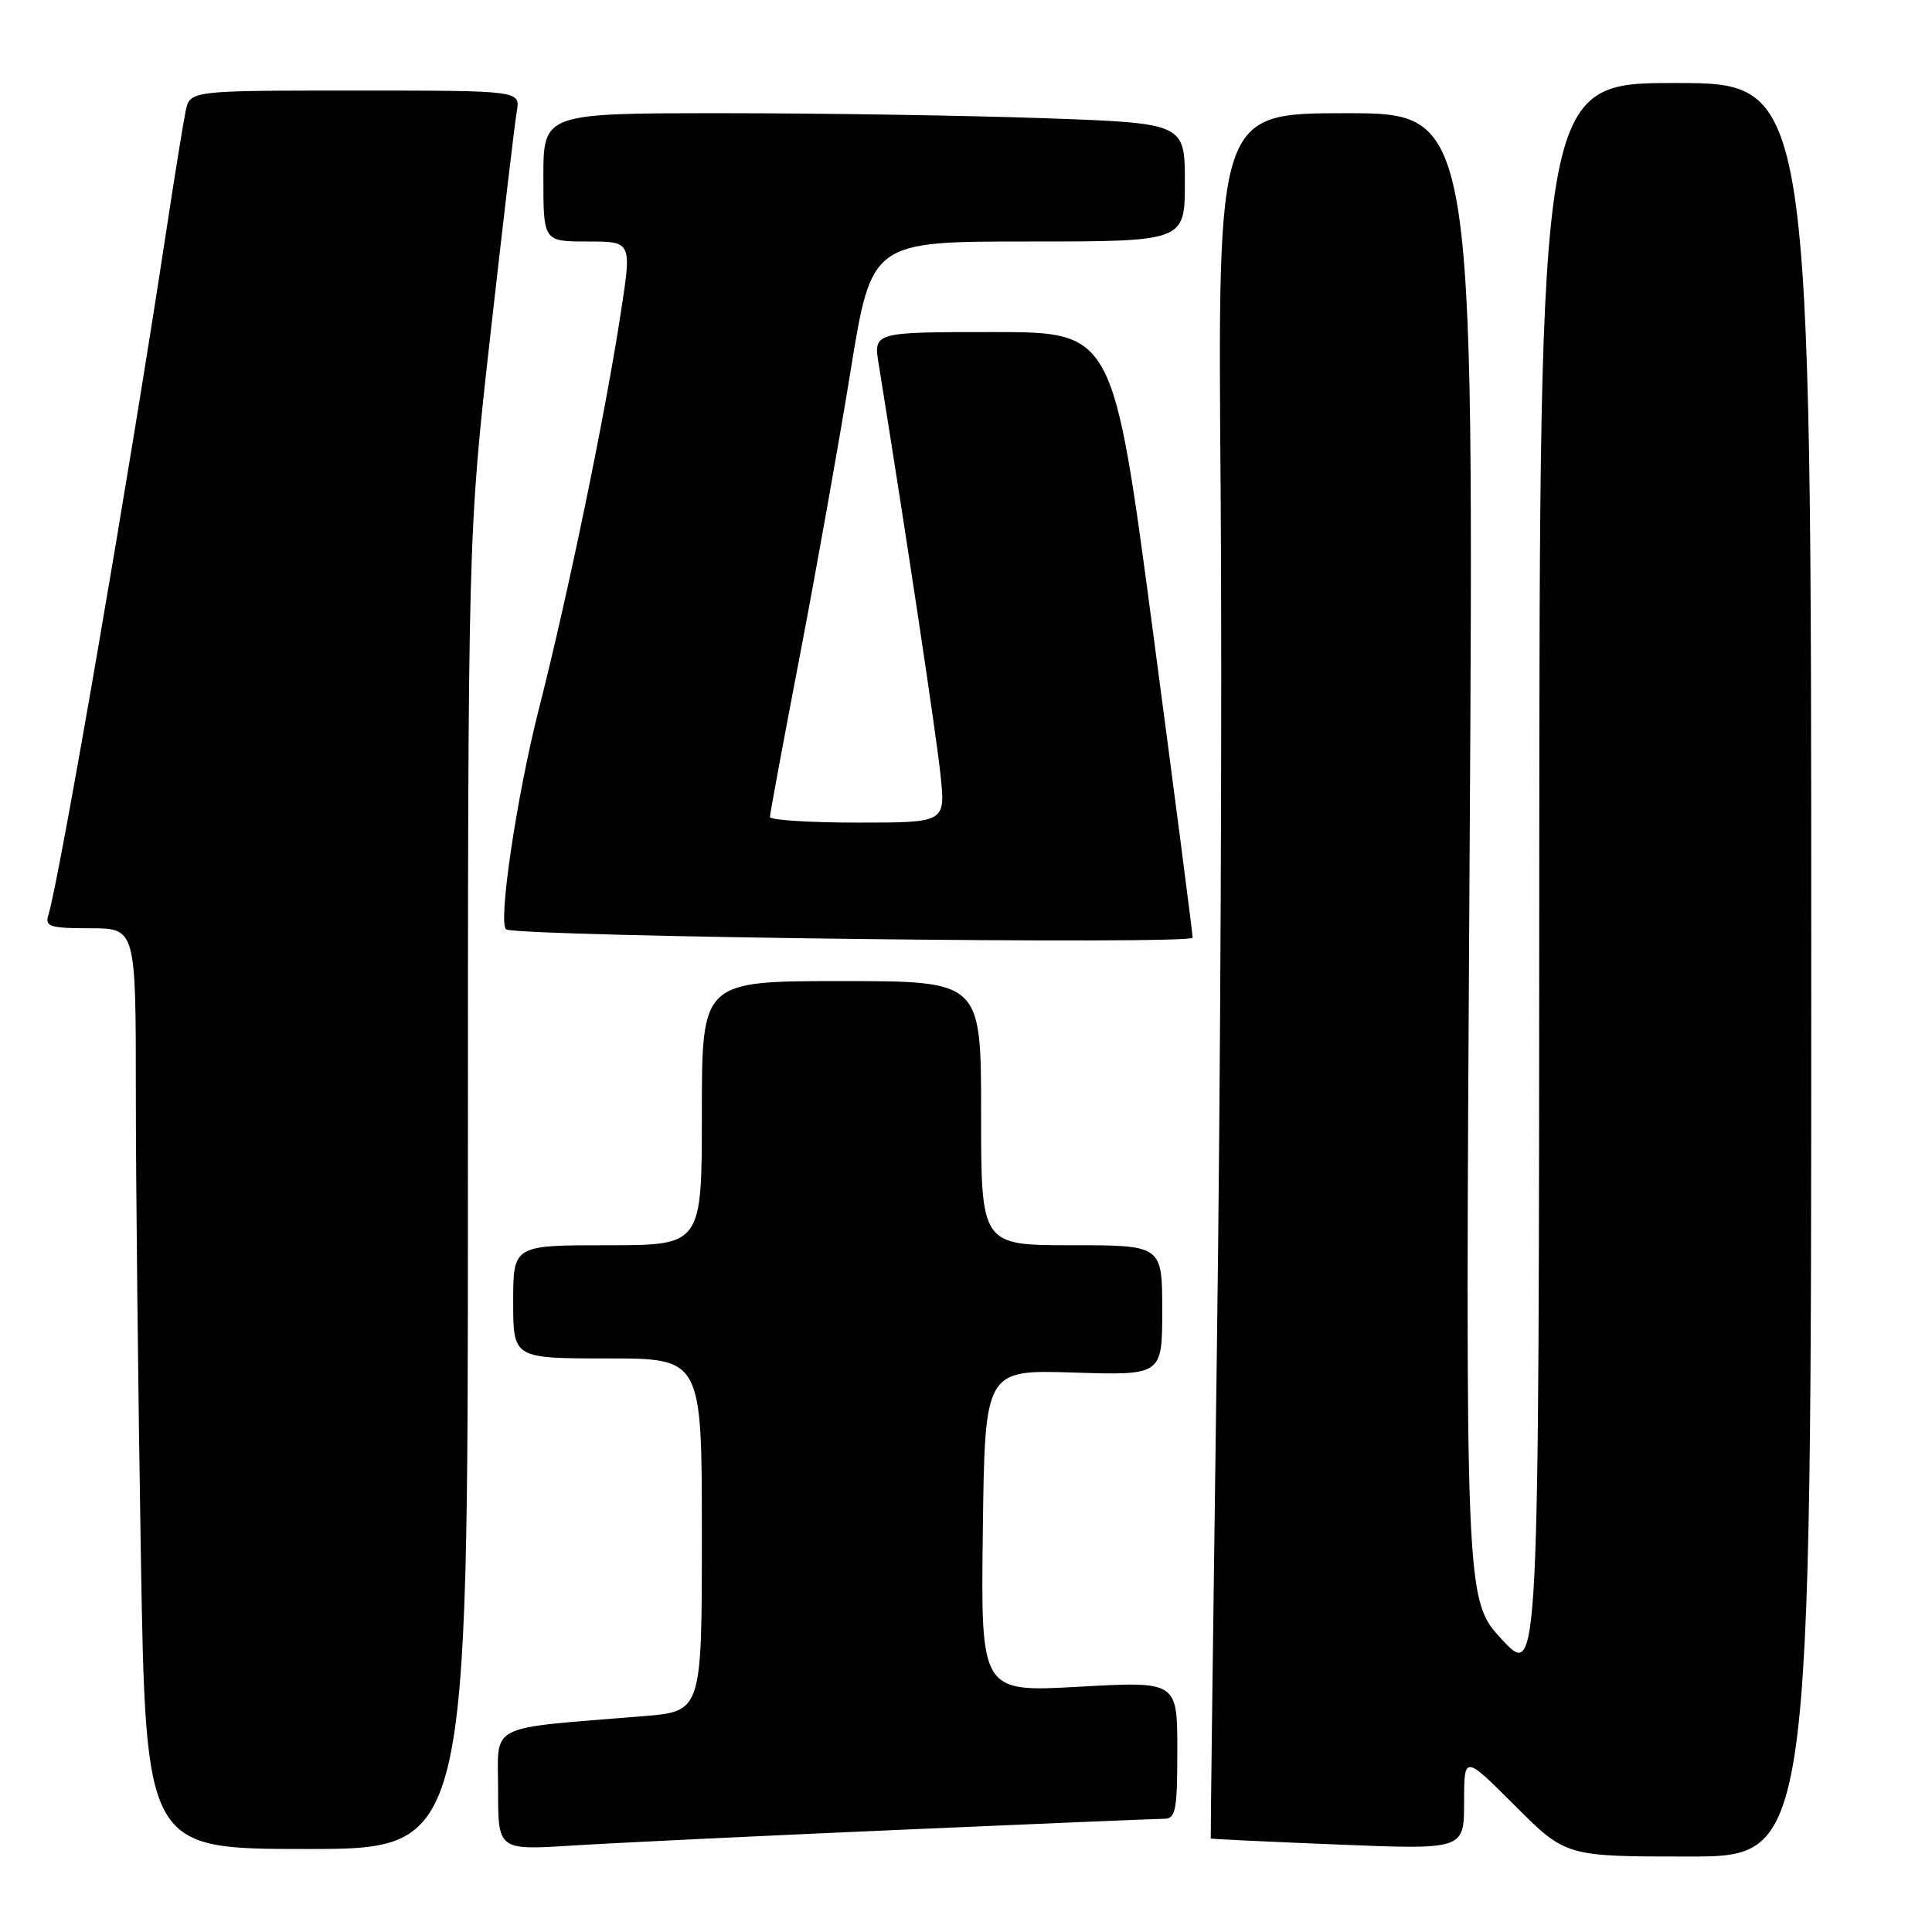 <?xml version="1.0" encoding="UTF-8" standalone="no"?>
<!DOCTYPE svg PUBLIC "-//W3C//DTD SVG 1.1//EN" "http://www.w3.org/Graphics/SVG/1.1/DTD/svg11.dtd" >
<svg xmlns="http://www.w3.org/2000/svg" xmlns:xlink="http://www.w3.org/1999/xlink" version="1.1" viewBox="0 0 256 256">
 <g >
 <path fill="currentColor"
d=" M 240.00 128.50 C 240.00 11.00 240.00 11.00 222.00 11.00 C 204.00 11.00 204.00 11.00 203.96 116.75 C 203.92 222.50 203.92 222.50 199.03 217.26 C 194.14 212.01 194.14 212.01 194.73 113.51 C 195.32 15.00 195.32 15.00 178.33 15.00 C 161.34 15.00 161.34 15.00 161.74 64.75 C 161.95 92.11 161.73 143.52 161.24 179.00 C 160.76 214.48 160.39 243.55 160.43 243.61 C 160.47 243.68 168.04 244.04 177.25 244.41 C 194.00 245.09 194.00 245.09 194.00 238.81 C 194.00 232.52 194.00 232.52 200.74 239.26 C 207.48 246.00 207.48 246.00 223.74 246.00 C 240.00 246.00 240.00 246.00 240.00 128.50 Z  M 62.00 157.93 C 62.00 70.86 62.00 70.86 65.00 44.18 C 66.65 29.51 68.21 16.26 68.48 14.75 C 68.95 12.00 68.95 12.00 47.05 12.00 C 25.16 12.00 25.16 12.00 24.59 14.75 C 24.28 16.26 23.10 23.57 21.97 31.00 C 17.13 62.86 7.88 116.51 6.41 121.25 C 5.93 122.78 6.61 123.00 11.93 123.00 C 18.00 123.00 18.00 123.00 18.00 144.84 C 18.00 156.85 18.30 184.30 18.66 205.84 C 19.32 245.00 19.32 245.00 40.66 245.00 C 62.00 245.00 62.00 245.00 62.00 157.93 Z  M 119.00 242.47 C 137.43 241.66 153.29 241.00 154.25 241.00 C 155.79 241.00 156.00 239.90 156.00 231.89 C 156.00 222.78 156.00 222.78 142.98 223.50 C 129.96 224.23 129.96 224.23 130.23 202.86 C 130.50 181.50 130.50 181.50 142.25 181.87 C 154.00 182.24 154.00 182.24 154.00 173.62 C 154.00 165.00 154.00 165.00 142.00 165.00 C 130.00 165.00 130.00 165.00 130.00 147.50 C 130.00 130.00 130.00 130.00 111.50 130.00 C 93.00 130.00 93.00 130.00 93.00 147.50 C 93.00 165.00 93.00 165.00 80.50 165.00 C 68.00 165.00 68.00 165.00 68.00 172.50 C 68.00 180.00 68.00 180.00 80.50 180.00 C 93.00 180.00 93.00 180.00 93.00 203.38 C 93.00 226.77 93.00 226.77 85.25 227.40 C 64.21 229.13 66.00 228.22 66.00 237.18 C 66.00 245.16 66.00 245.16 75.75 244.55 C 81.11 244.21 100.57 243.27 119.00 242.47 Z  M 158.03 124.25 C 158.05 123.84 155.68 105.61 152.78 83.75 C 147.50 44.00 147.50 44.00 131.62 44.00 C 115.74 44.00 115.74 44.00 116.43 48.25 C 120.18 71.52 124.11 97.68 124.63 102.75 C 125.28 109.00 125.28 109.00 113.64 109.00 C 107.24 109.00 102.01 108.66 102.02 108.25 C 102.02 107.84 103.80 98.28 105.96 87.00 C 108.13 75.72 111.15 58.74 112.69 49.25 C 115.48 32.00 115.48 32.00 136.24 32.00 C 157.00 32.00 157.00 32.00 157.00 24.16 C 157.00 16.32 157.00 16.32 138.25 15.66 C 127.94 15.30 108.81 15.00 95.75 15.00 C 72.00 15.00 72.00 15.00 72.00 23.50 C 72.00 32.00 72.00 32.00 77.86 32.00 C 83.71 32.00 83.71 32.00 82.29 41.25 C 80.21 54.89 75.30 78.64 71.39 94.00 C 68.41 105.73 65.92 122.69 67.10 123.16 C 69.56 124.12 157.99 125.19 158.03 124.25 Z "/>
</g>
</svg>